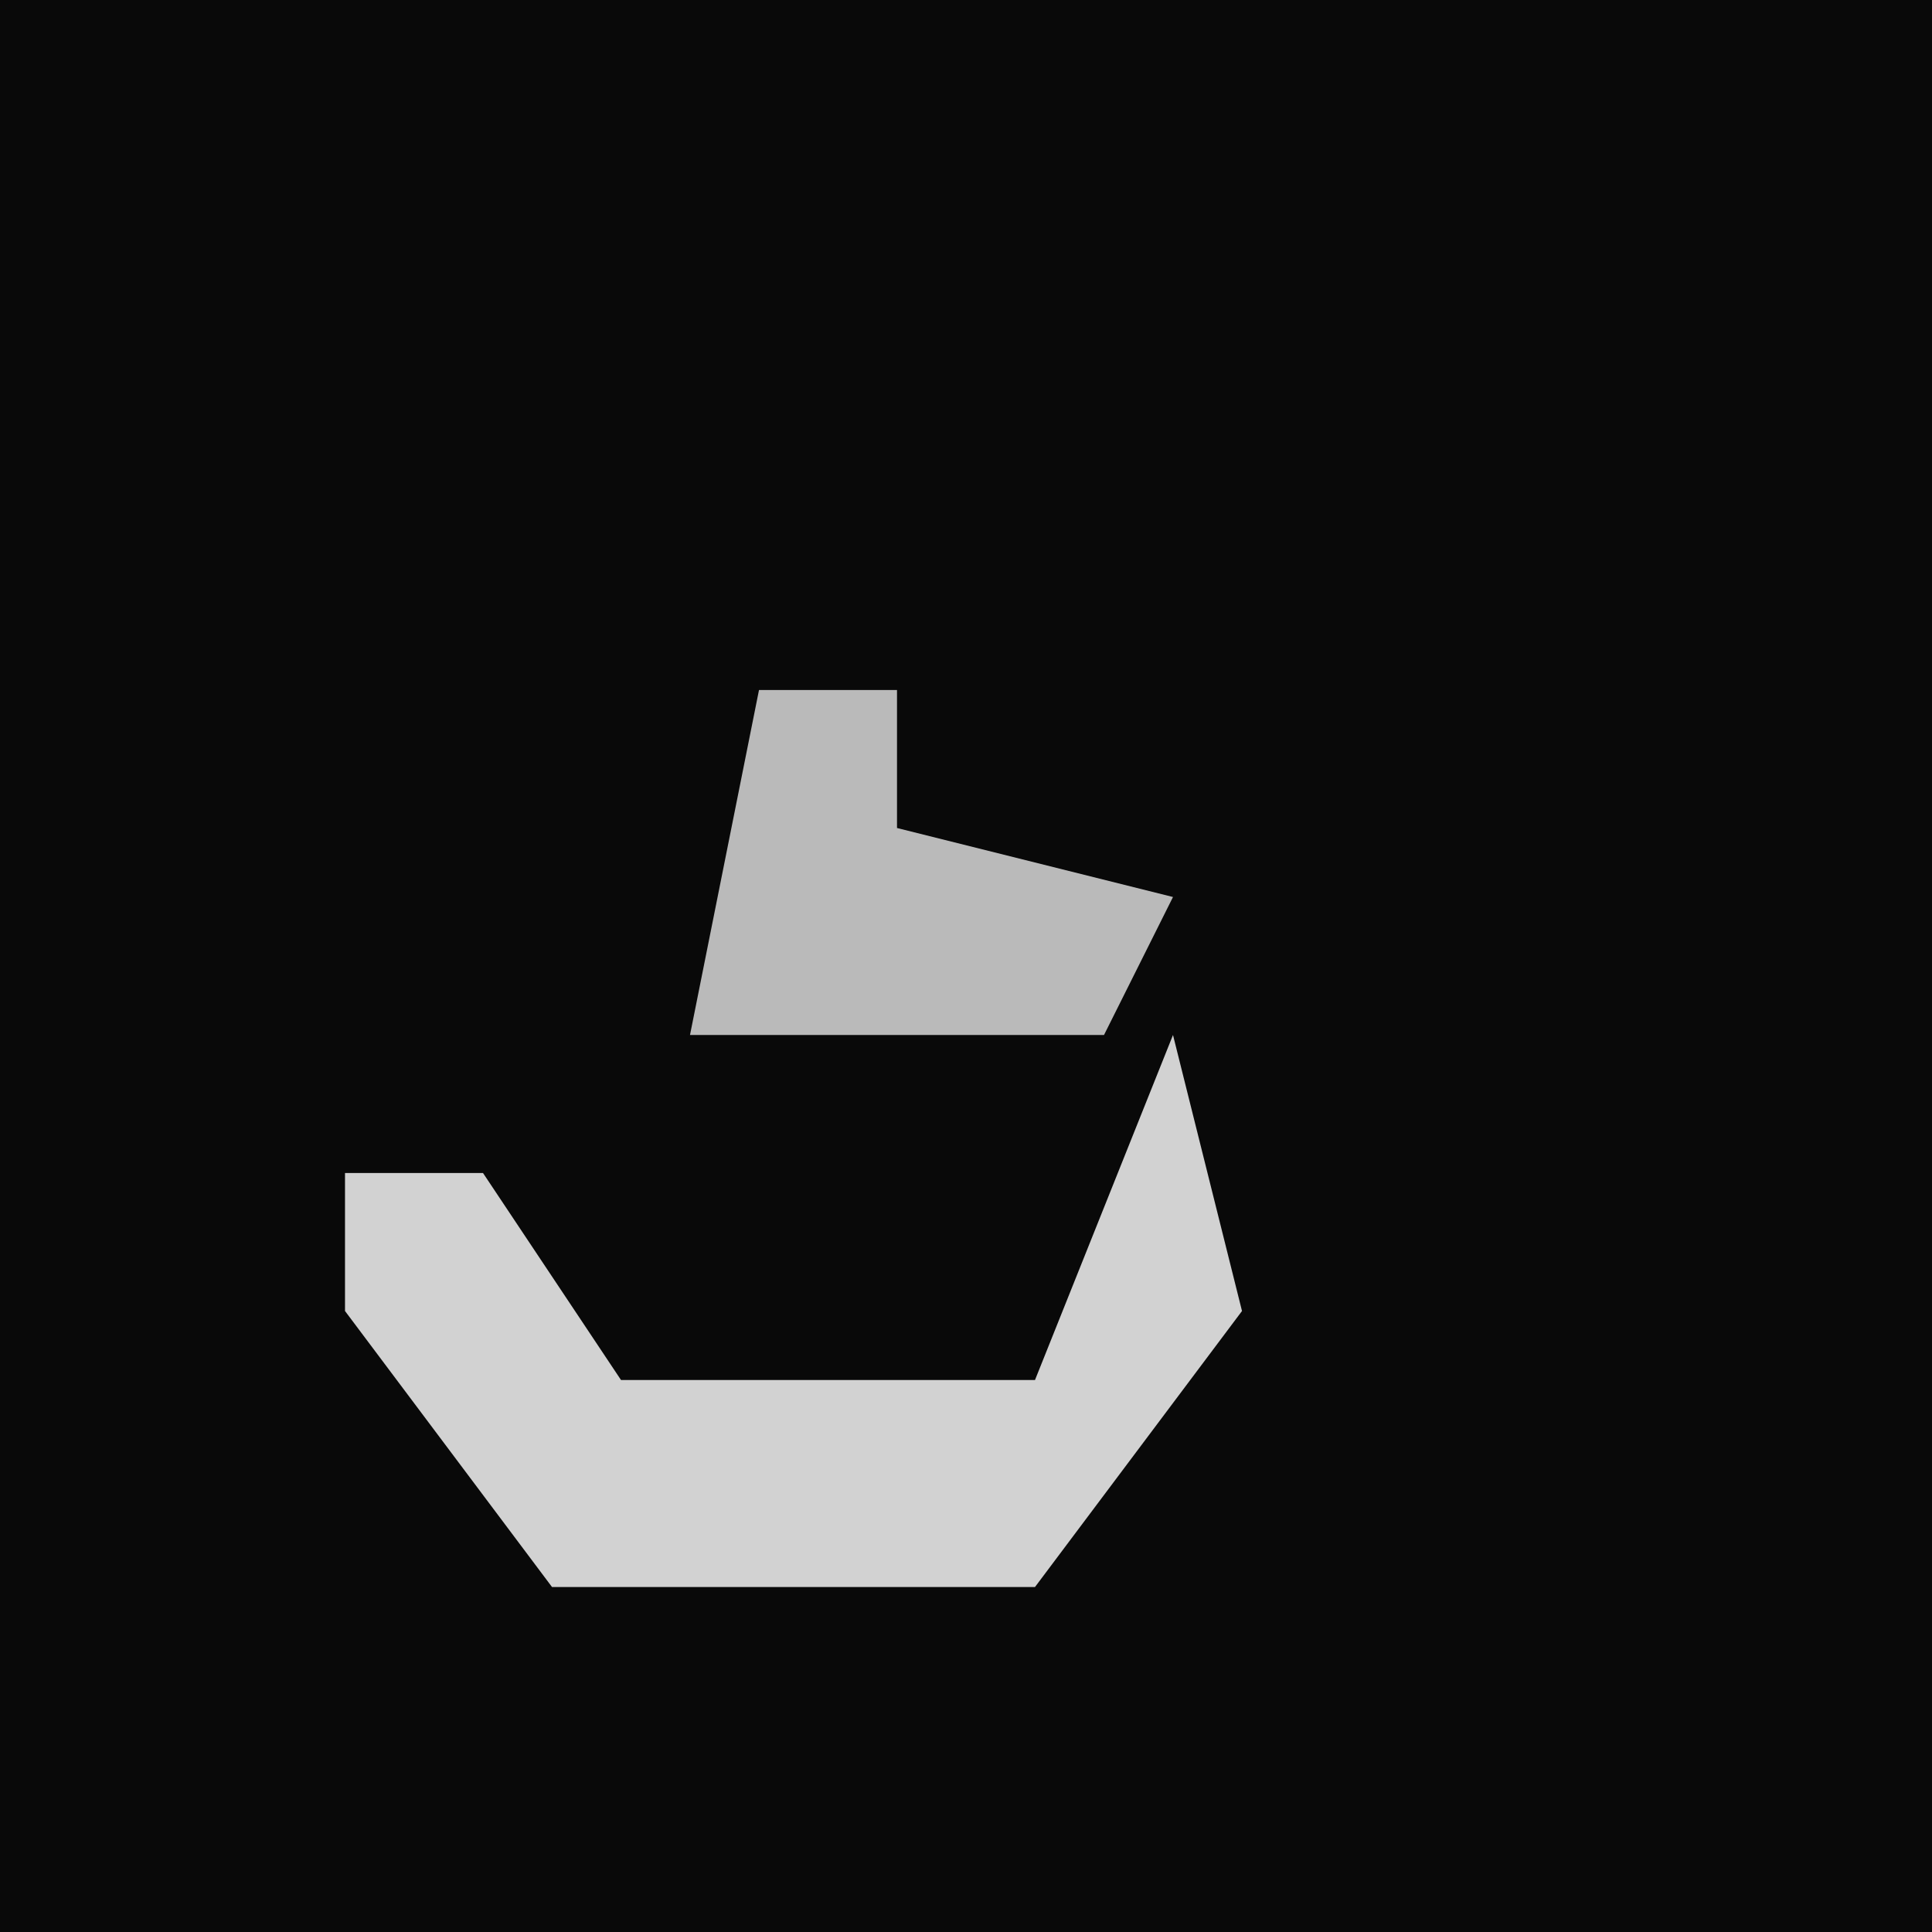 <?xml version="1.0" encoding="UTF-8"?>
<svg version="1.1" xmlns="http://www.w3.org/2000/svg" width="28" height="28">
<path d="M0,0 L28,0 L28,28 L0,28 Z " fill="#090909" transform="translate(0,0)"/>
<path d="M0,0 L1,4 L-2,8 L-9,8 L-12,4 L-12,2 L-10,2 L-8,5 L-2,5 Z " fill="#D2D2D2" transform="translate(17,15)"/>
<path d="M0,0 L2,0 L2,2 L6,3 L5,5 L-1,5 Z " fill="#BABABA" transform="translate(11,10)"/>
</svg>
